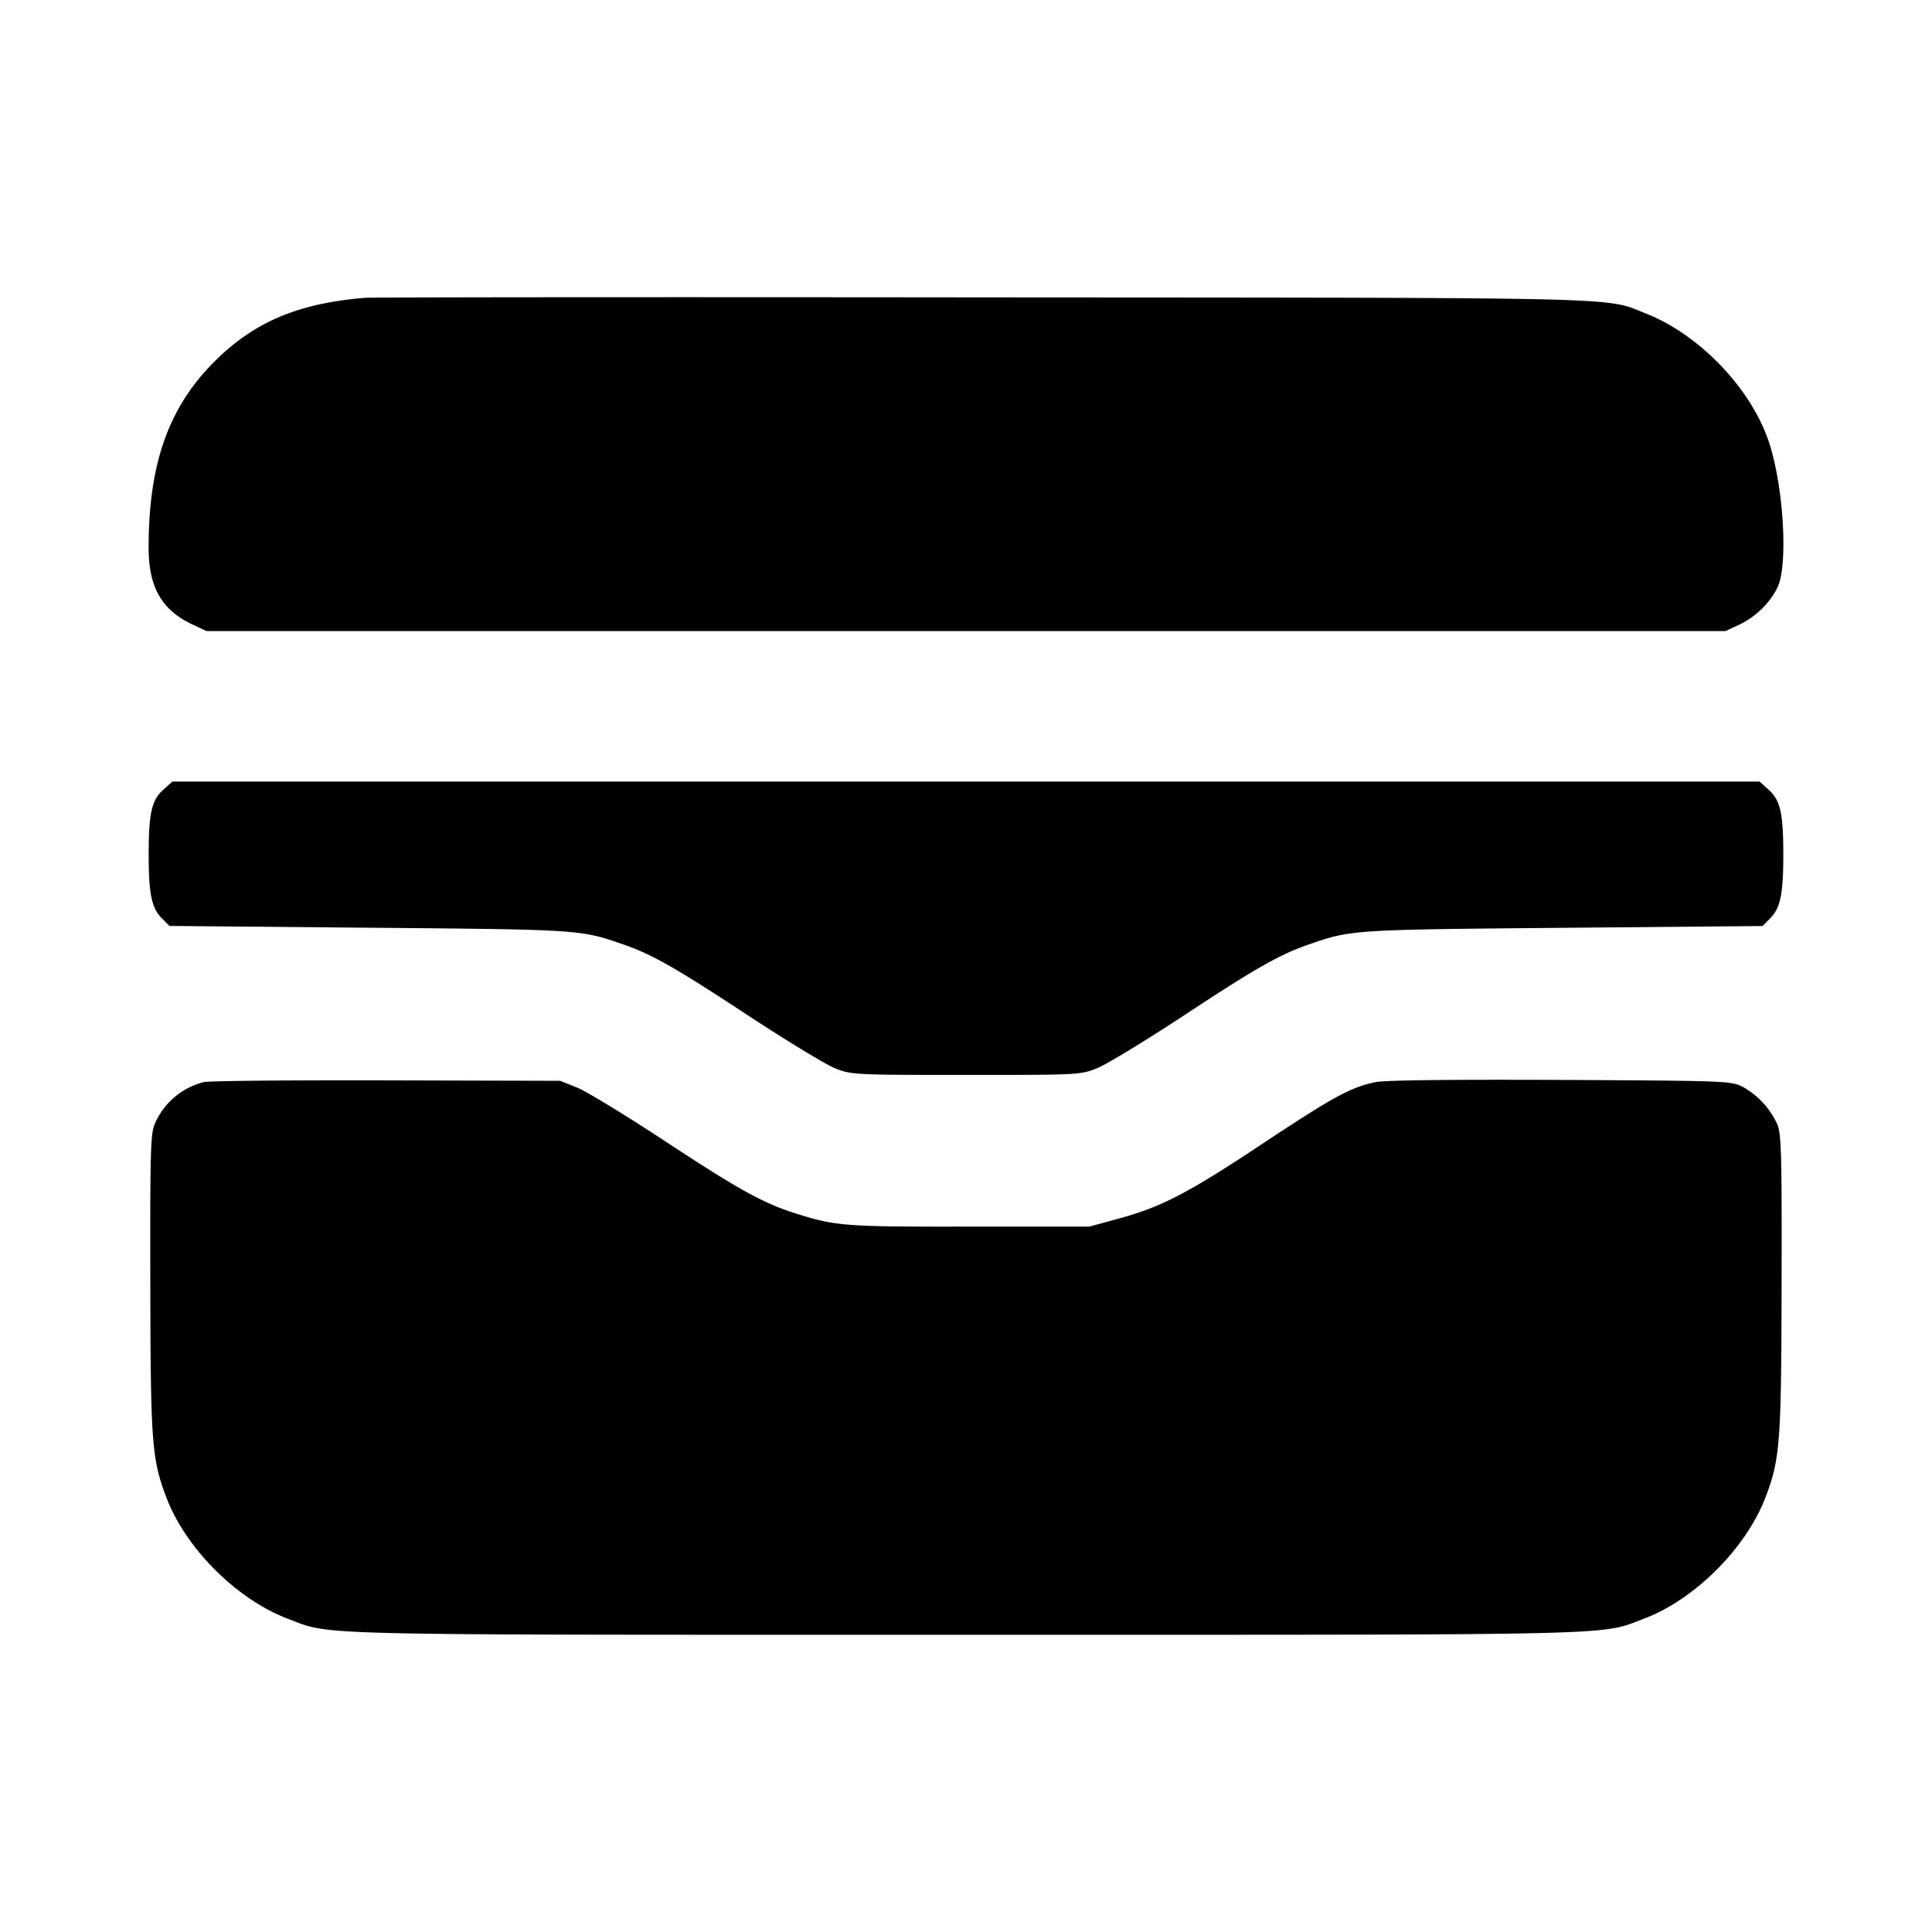 <svg xmlns="http://www.w3.org/2000/svg" width="26" height="26" fill="currentColor" class="sym sym-wallet-solid" viewBox="0 0 26 26">
  <path d="M4.9 4.009c-.895.075-1.485.327-2.017.86C2.266 5.486 2 6.246 2 7.37c0 .537.177.843.6 1.039l.18.084h20.44l.18-.084c.226-.103.43-.305.526-.517.135-.3.078-1.313-.11-1.91-.228-.729-.93-1.471-1.66-1.76-.57-.226-.069-.214-8.936-.22C8.73 3.997 4.987 4 4.9 4.008m-2.702 6.619c-.157.141-.197.316-.197.872 0 .531.039.72.176.858l.104.104 2.69.024c2.857.025 2.84.024 3.429.229.38.132.706.319 1.668.952.513.337 1.038.656 1.164.708.224.09.252.092 1.768.092s1.543 0 1.769-.093c.126-.05.648-.369 1.16-.705.956-.631 1.289-.82 1.67-.953.588-.204.574-.203 3.43-.229l2.69-.024.104-.104c.137-.138.176-.327.176-.859 0-.555-.04-.73-.197-.871l-.122-.11H2.32zm.541 3.936a.98.98 0 0 0-.654.557l-.002.006c-.057.123-.064.388-.06 2.145.003 2.14.02 2.36.213 2.874.26.69.947 1.377 1.637 1.639.602.228.13.216 9.126.216 9.006 0 8.523.012 9.133-.22.678-.256 1.373-.954 1.63-1.637.194-.51.21-.733.214-2.872.004-1.757-.004-2.022-.06-2.145a1.1 1.1 0 0 0-.446-.49l-.005-.003c-.164-.087-.18-.088-2.461-.1-1.506-.006-2.366.003-2.5.031-.325.068-.564.198-1.51.825-1.004.667-1.363.853-1.934 1.009l-.4.109h-1.62c-1.693.003-1.796-.006-2.36-.186-.42-.135-.764-.327-1.75-.977-.513-.337-1.035-.655-1.16-.706l-.23-.093-2.34-.006c-1.287-.003-2.395.006-2.461.024"/>
</svg>